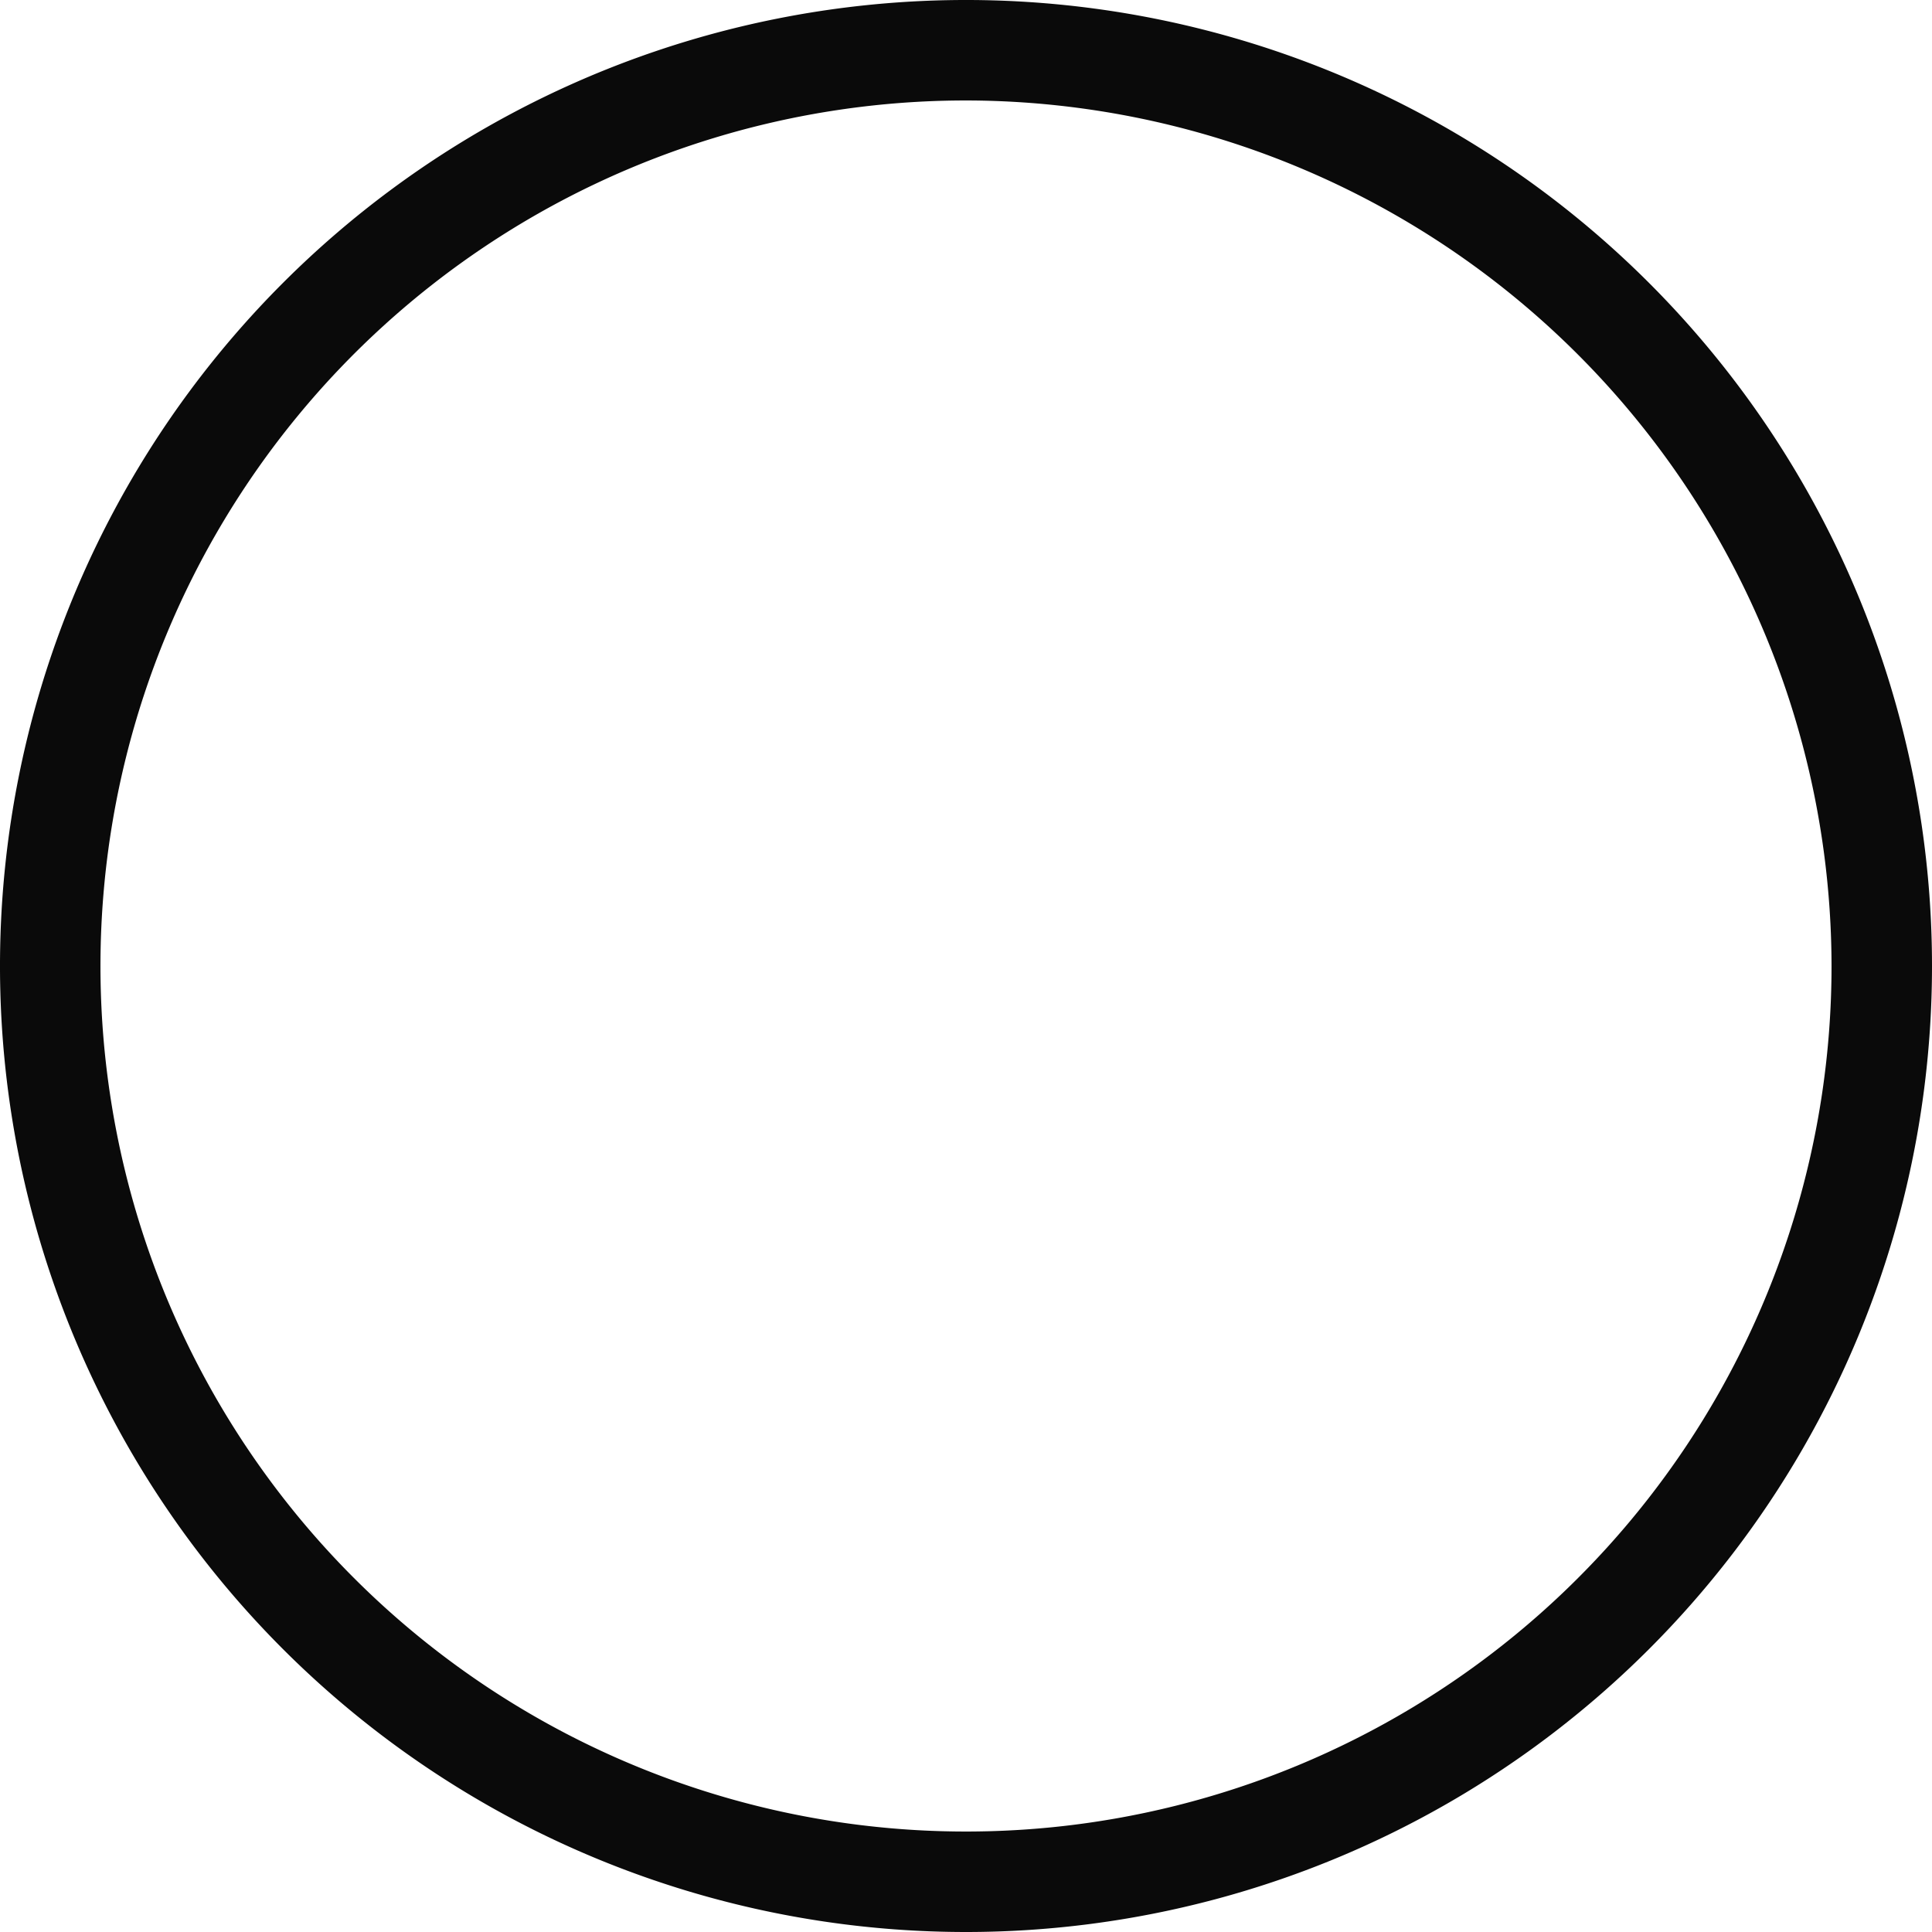 <svg viewBox="0 0 50 50" xmlns="http://www.w3.org/2000/svg"><path d="m25 50a25 25 0 1 1 25-25 25 25 0 0 1 -25 25zm0-47.4a22.4 22.4 0 1 0 22.4 22.4 22.43 22.43 0 0 0 -22.4-22.4z" fill="#0a0a0a"/></svg>